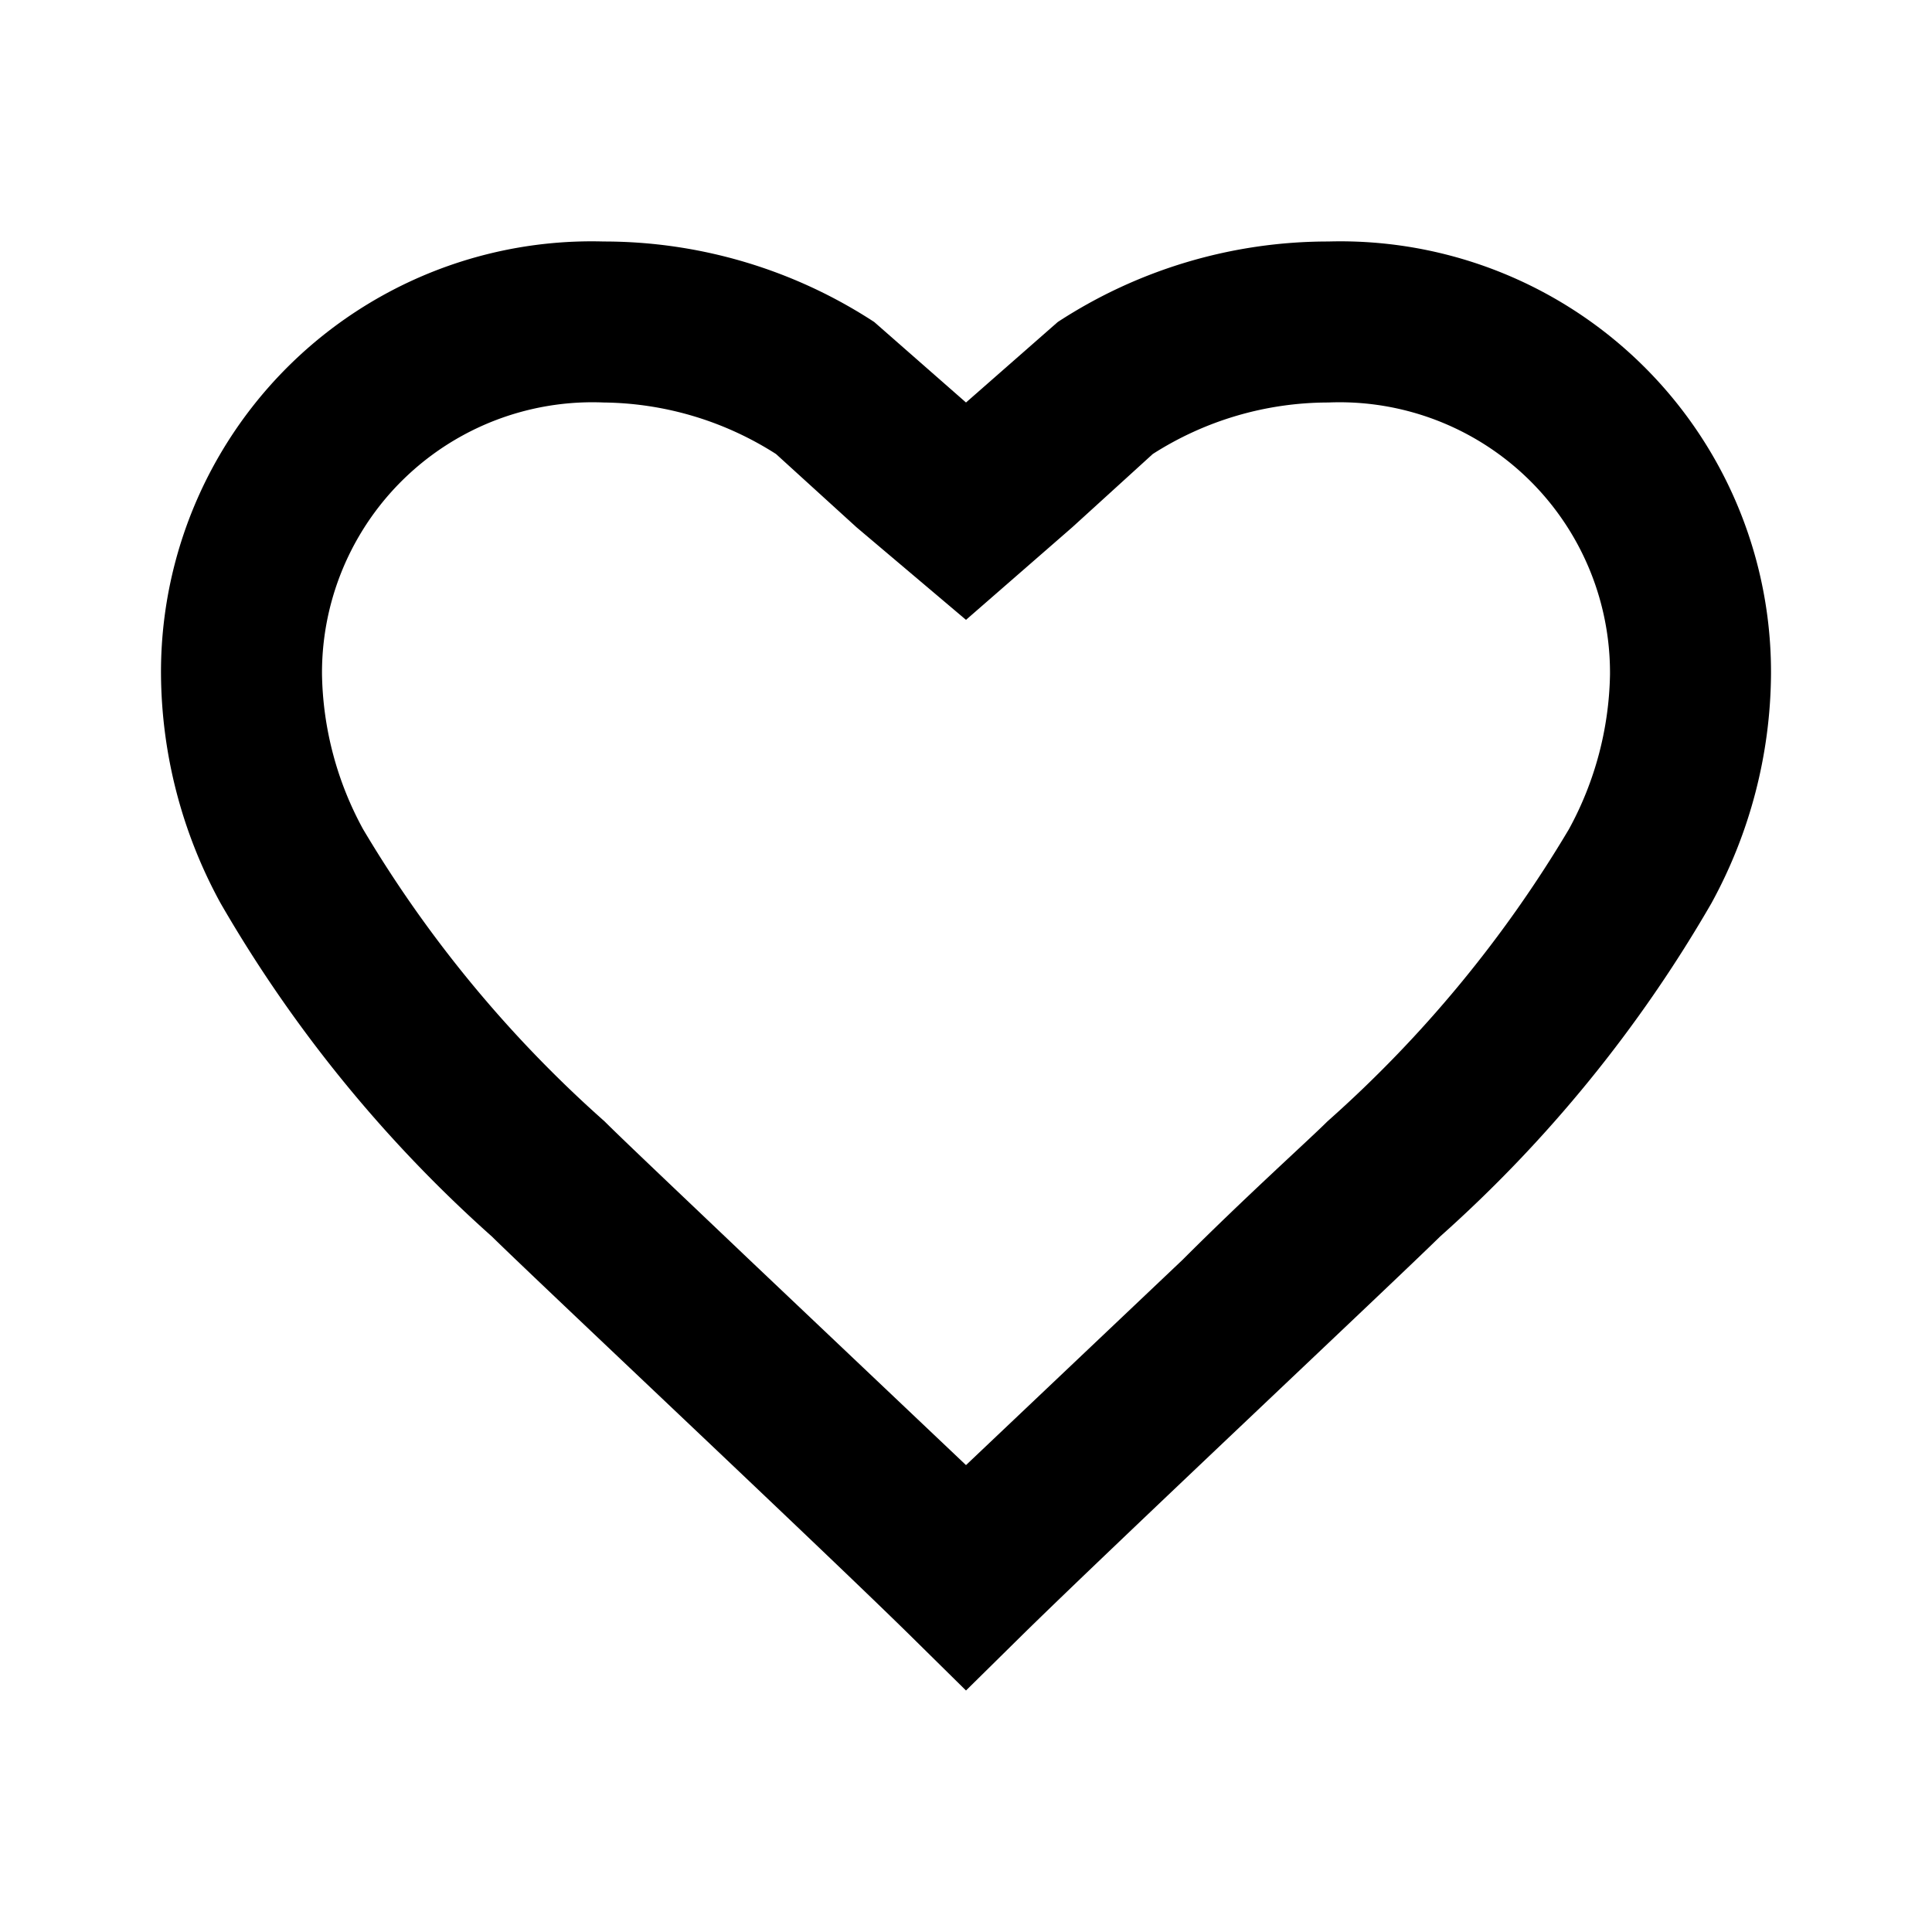 <svg xmlns="http://www.w3.org/2000/svg" viewBox="0 0 24 24"><defs><style>.cls-1{fill:none;}</style></defs><g id="Layer_2" data-name="Layer 2"><g id="UI_Outline" data-name="UI Outline"><g id="heart"><rect class="cls-1" width="24" height="24"/><path d="M16.5,5A3.36,3.36,0,0,1,20,8.38a4.15,4.15,0,0,1-.51,1.92,15.28,15.28,0,0,1-3,3.63c-.23.23-1,.92-1.8,1.72L12,18.2,9.31,15.65c-.84-.8-1.57-1.49-1.8-1.72a15.28,15.28,0,0,1-3-3.63A4.15,4.15,0,0,1,4,8.38,3.36,3.36,0,0,1,7.5,5a4.05,4.05,0,0,1,2.14.64l1,.91L12,7.7l1.32-1.15,1-.91A4.05,4.05,0,0,1,16.5,5m0-2a6.14,6.14,0,0,0-3.36,1L12,5,10.86,4A6.14,6.14,0,0,0,7.5,3,5.35,5.35,0,0,0,2,8.38a6,6,0,0,0,.74,2.84,16.78,16.78,0,0,0,3.37,4.14c.58.57,4.06,3.84,5.18,4.94L12,21l.71-.7c1.12-1.1,4.6-4.37,5.18-4.94a16.78,16.78,0,0,0,3.37-4.14A6,6,0,0,0,22,8.38,5.35,5.35,0,0,0,16.5,3Z"/></g></g></g></svg>